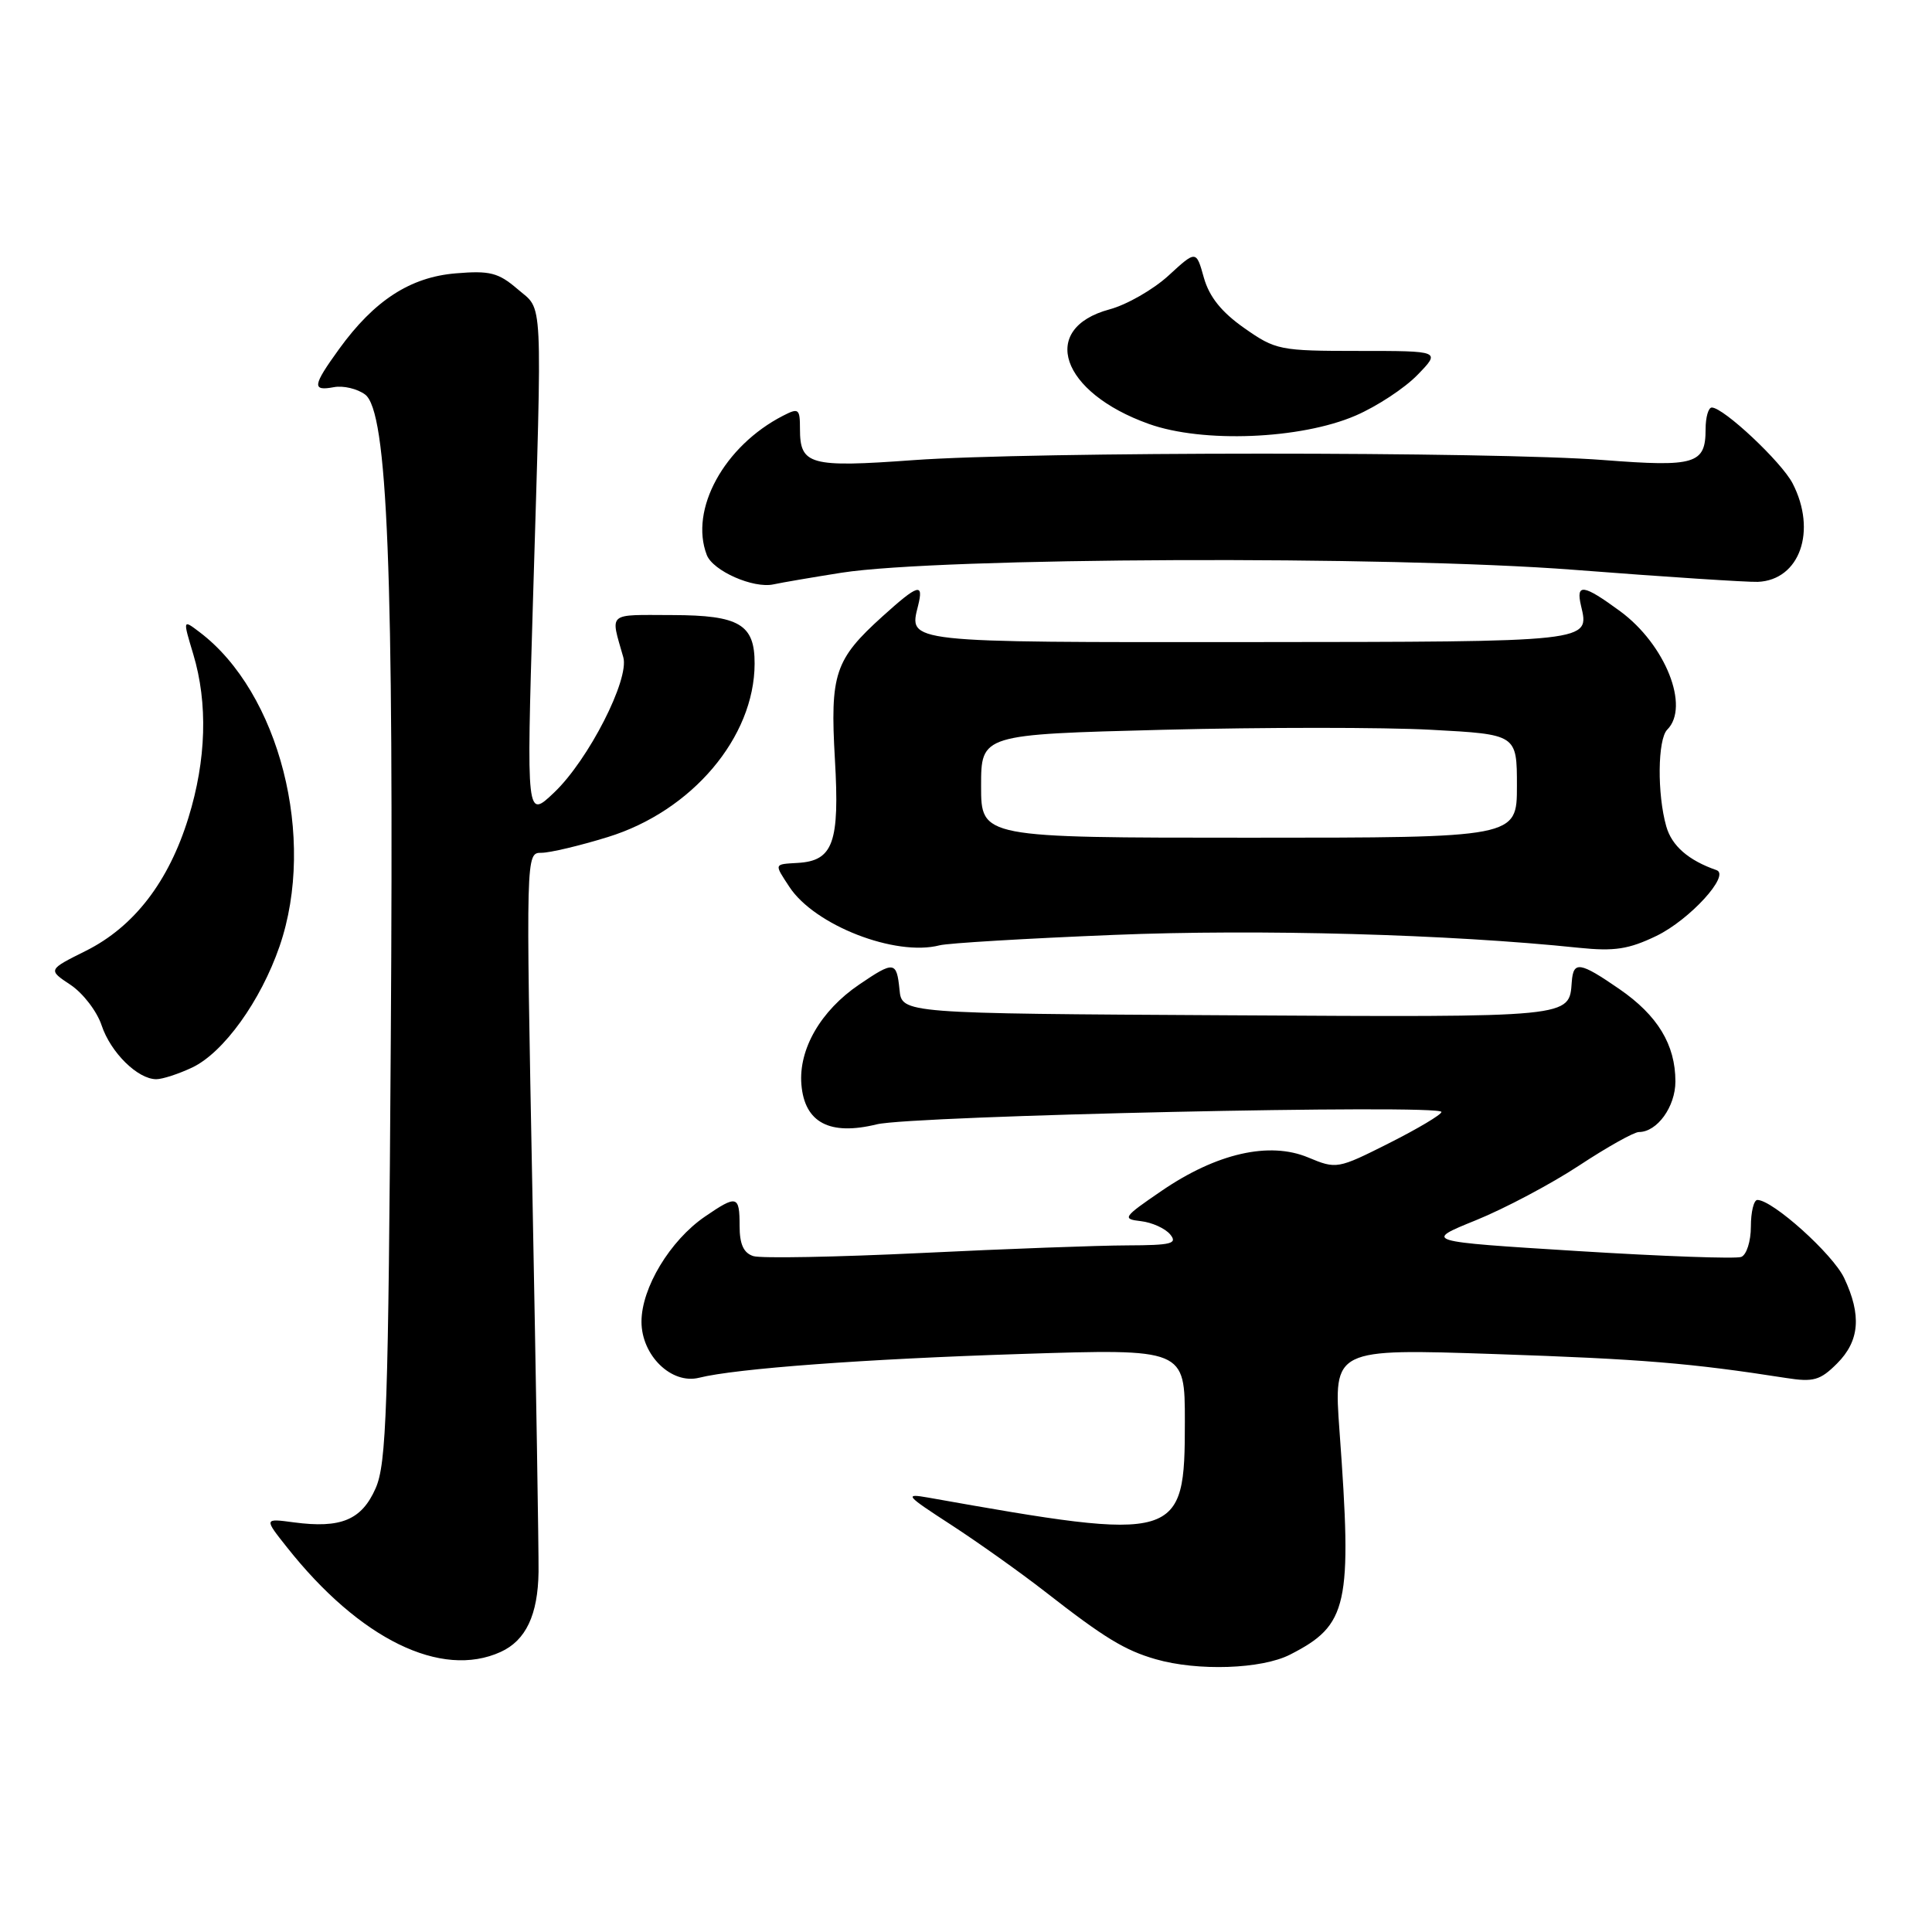 <?xml version="1.0" encoding="UTF-8" standalone="no"?>
<!DOCTYPE svg PUBLIC "-//W3C//DTD SVG 1.1//EN" "http://www.w3.org/Graphics/SVG/1.1/DTD/svg11.dtd" >
<svg xmlns="http://www.w3.org/2000/svg" xmlns:xlink="http://www.w3.org/1999/xlink" version="1.1" viewBox="0 0 256 256">
 <g >
 <path fill="currentColor"
d=" M 170.93 219.25 C 178.63 215.32 179.19 212.80 177.49 189.60 C 176.70 178.70 176.70 178.70 198.10 179.42 C 217.54 180.08 224.00 180.61 236.67 182.59 C 240.30 183.16 241.19 182.90 243.42 180.67 C 246.41 177.68 246.69 174.27 244.36 169.34 C 242.85 166.16 234.88 159.00 232.86 159.00 C 232.39 159.00 232.00 160.59 232.00 162.53 C 232.00 164.47 231.43 166.28 230.72 166.55 C 230.02 166.82 220.26 166.47 209.04 165.77 C 188.63 164.50 188.63 164.50 195.56 161.69 C 199.38 160.14 205.53 156.88 209.24 154.44 C 212.94 152.00 216.51 150.00 217.16 150.00 C 219.58 150.00 222.00 146.65 222.00 143.30 C 222.00 138.42 219.64 134.54 214.57 131.05 C 209.33 127.44 208.48 127.31 208.27 130.08 C 207.91 134.86 208.65 134.79 162.72 134.53 C 119.50 134.29 119.50 134.29 119.19 131.14 C 118.81 127.36 118.47 127.31 113.83 130.47 C 108.75 133.92 105.80 139.03 106.19 143.71 C 106.61 148.76 109.94 150.51 116.18 148.98 C 120.85 147.83 191.00 146.29 191.00 147.34 C 191.00 147.69 187.88 149.55 184.07 151.47 C 177.24 154.91 177.08 154.93 173.34 153.37 C 168.20 151.22 161.21 152.81 153.94 157.78 C 148.80 161.29 148.65 161.52 151.18 161.81 C 152.65 161.98 154.39 162.77 155.05 163.56 C 156.07 164.79 155.24 165.00 149.37 165.02 C 145.59 165.03 133.31 165.48 122.07 166.03 C 110.83 166.57 100.82 166.76 99.82 166.44 C 98.53 166.03 98.00 164.87 98.00 162.43 C 98.00 158.39 97.65 158.30 93.40 161.21 C 88.79 164.37 85.00 170.65 85.00 175.13 C 85.00 179.60 88.97 183.47 92.63 182.56 C 97.49 181.34 114.60 180.07 135.25 179.41 C 157.00 178.71 157.00 178.71 157.00 188.35 C 157.00 204.19 156.36 204.37 123.00 198.44 C 119.77 197.87 120.00 198.14 126.00 202.03 C 129.57 204.35 135.20 208.35 138.50 210.92 C 146.33 217.03 149.03 218.67 153.12 219.85 C 158.71 221.46 167.16 221.17 170.93 219.25 Z  M 66.34 218.89 C 69.68 217.37 71.28 213.98 71.36 208.29 C 71.39 205.66 71.03 183.14 70.55 158.25 C 69.68 113.00 69.68 113.00 71.74 113.00 C 72.87 113.00 76.83 112.06 80.55 110.91 C 91.69 107.47 99.97 97.69 99.99 87.94 C 100.01 82.73 97.96 81.52 89.10 81.50 C 80.35 81.48 80.87 81.03 82.59 87.09 C 83.43 90.01 77.97 100.69 73.44 105.00 C 69.76 108.50 69.76 108.50 70.61 80.00 C 71.86 38.22 72.00 41.26 68.57 38.30 C 66.04 36.13 64.91 35.84 60.39 36.22 C 54.36 36.72 49.60 39.80 44.93 46.25 C 41.41 51.12 41.31 51.85 44.25 51.30 C 45.49 51.07 47.34 51.51 48.37 52.27 C 51.36 54.48 52.20 75.49 51.78 138.00 C 51.46 186.75 51.21 193.95 49.77 197.21 C 47.92 201.41 45.17 202.55 38.93 201.72 C 34.98 201.19 34.98 201.19 38.03 205.03 C 47.66 217.20 58.46 222.48 66.34 218.89 Z  M 25.47 141.45 C 29.63 139.47 34.54 132.65 37.05 125.37 C 41.96 111.07 37.03 91.74 26.42 83.74 C 24.22 82.07 24.22 82.07 25.61 86.69 C 27.56 93.18 27.34 100.69 24.97 108.35 C 22.35 116.84 17.76 122.80 11.38 125.99 C 6.34 128.50 6.34 128.50 9.35 130.50 C 11.00 131.60 12.86 134.02 13.47 135.88 C 14.67 139.47 18.25 143.00 20.71 143.00 C 21.53 143.00 23.67 142.30 25.47 141.45 Z  M 147.59 123.88 C 166.82 123.09 192.06 123.79 209.24 125.59 C 213.93 126.07 215.82 125.78 219.49 124.01 C 223.90 121.87 229.31 115.95 227.45 115.30 C 223.72 114.00 221.52 112.08 220.79 109.50 C 219.57 105.22 219.64 97.96 220.92 96.68 C 223.95 93.65 220.67 85.40 214.69 81.00 C 209.80 77.41 208.79 77.26 209.49 80.25 C 210.63 85.10 211.13 85.04 165.52 85.08 C 119.80 85.11 120.41 85.18 121.65 80.26 C 122.42 77.17 121.67 77.40 116.94 81.67 C 110.61 87.39 109.98 89.28 110.63 100.63 C 111.27 111.67 110.40 114.07 105.70 114.34 C 102.52 114.53 102.56 114.41 104.60 117.52 C 107.94 122.61 118.64 126.77 124.50 125.26 C 125.60 124.97 135.99 124.35 147.59 123.88 Z  M 111.50 75.89 C 124.57 73.85 184.00 73.61 208.50 75.50 C 220.60 76.44 231.59 77.15 232.92 77.10 C 238.48 76.86 240.78 70.35 237.53 64.05 C 236.06 61.21 228.38 54.00 226.82 54.00 C 226.37 54.00 226.00 55.29 226.00 56.88 C 226.00 61.49 224.64 61.90 212.50 60.96 C 197.86 59.82 136.72 59.83 121.03 60.97 C 107.28 61.97 106.00 61.61 106.00 56.84 C 106.00 54.15 105.83 54.02 103.75 55.09 C 95.95 59.10 91.34 67.52 93.65 73.53 C 94.46 75.65 99.84 78.02 102.50 77.43 C 103.60 77.19 107.65 76.50 111.50 75.89 Z  M 179.62 55.07 C 182.43 53.86 186.13 51.43 187.82 49.68 C 190.91 46.50 190.91 46.50 180.05 46.50 C 169.57 46.50 169.03 46.39 164.87 43.47 C 161.85 41.35 160.24 39.34 159.52 36.80 C 158.50 33.15 158.50 33.15 154.83 36.52 C 152.81 38.37 149.30 40.38 147.03 40.99 C 137.64 43.52 140.54 52.00 152.22 56.17 C 159.36 58.73 172.34 58.21 179.62 55.07 Z  M 130.00 104.16 C 130.00 97.32 130.00 97.32 154.13 96.70 C 167.40 96.36 183.38 96.36 189.63 96.70 C 201.00 97.31 201.00 97.31 201.00 104.15 C 201.00 111.00 201.00 111.00 165.50 111.00 C 130.00 111.00 130.00 111.00 130.00 104.16 Z "/>
</g>
</svg>